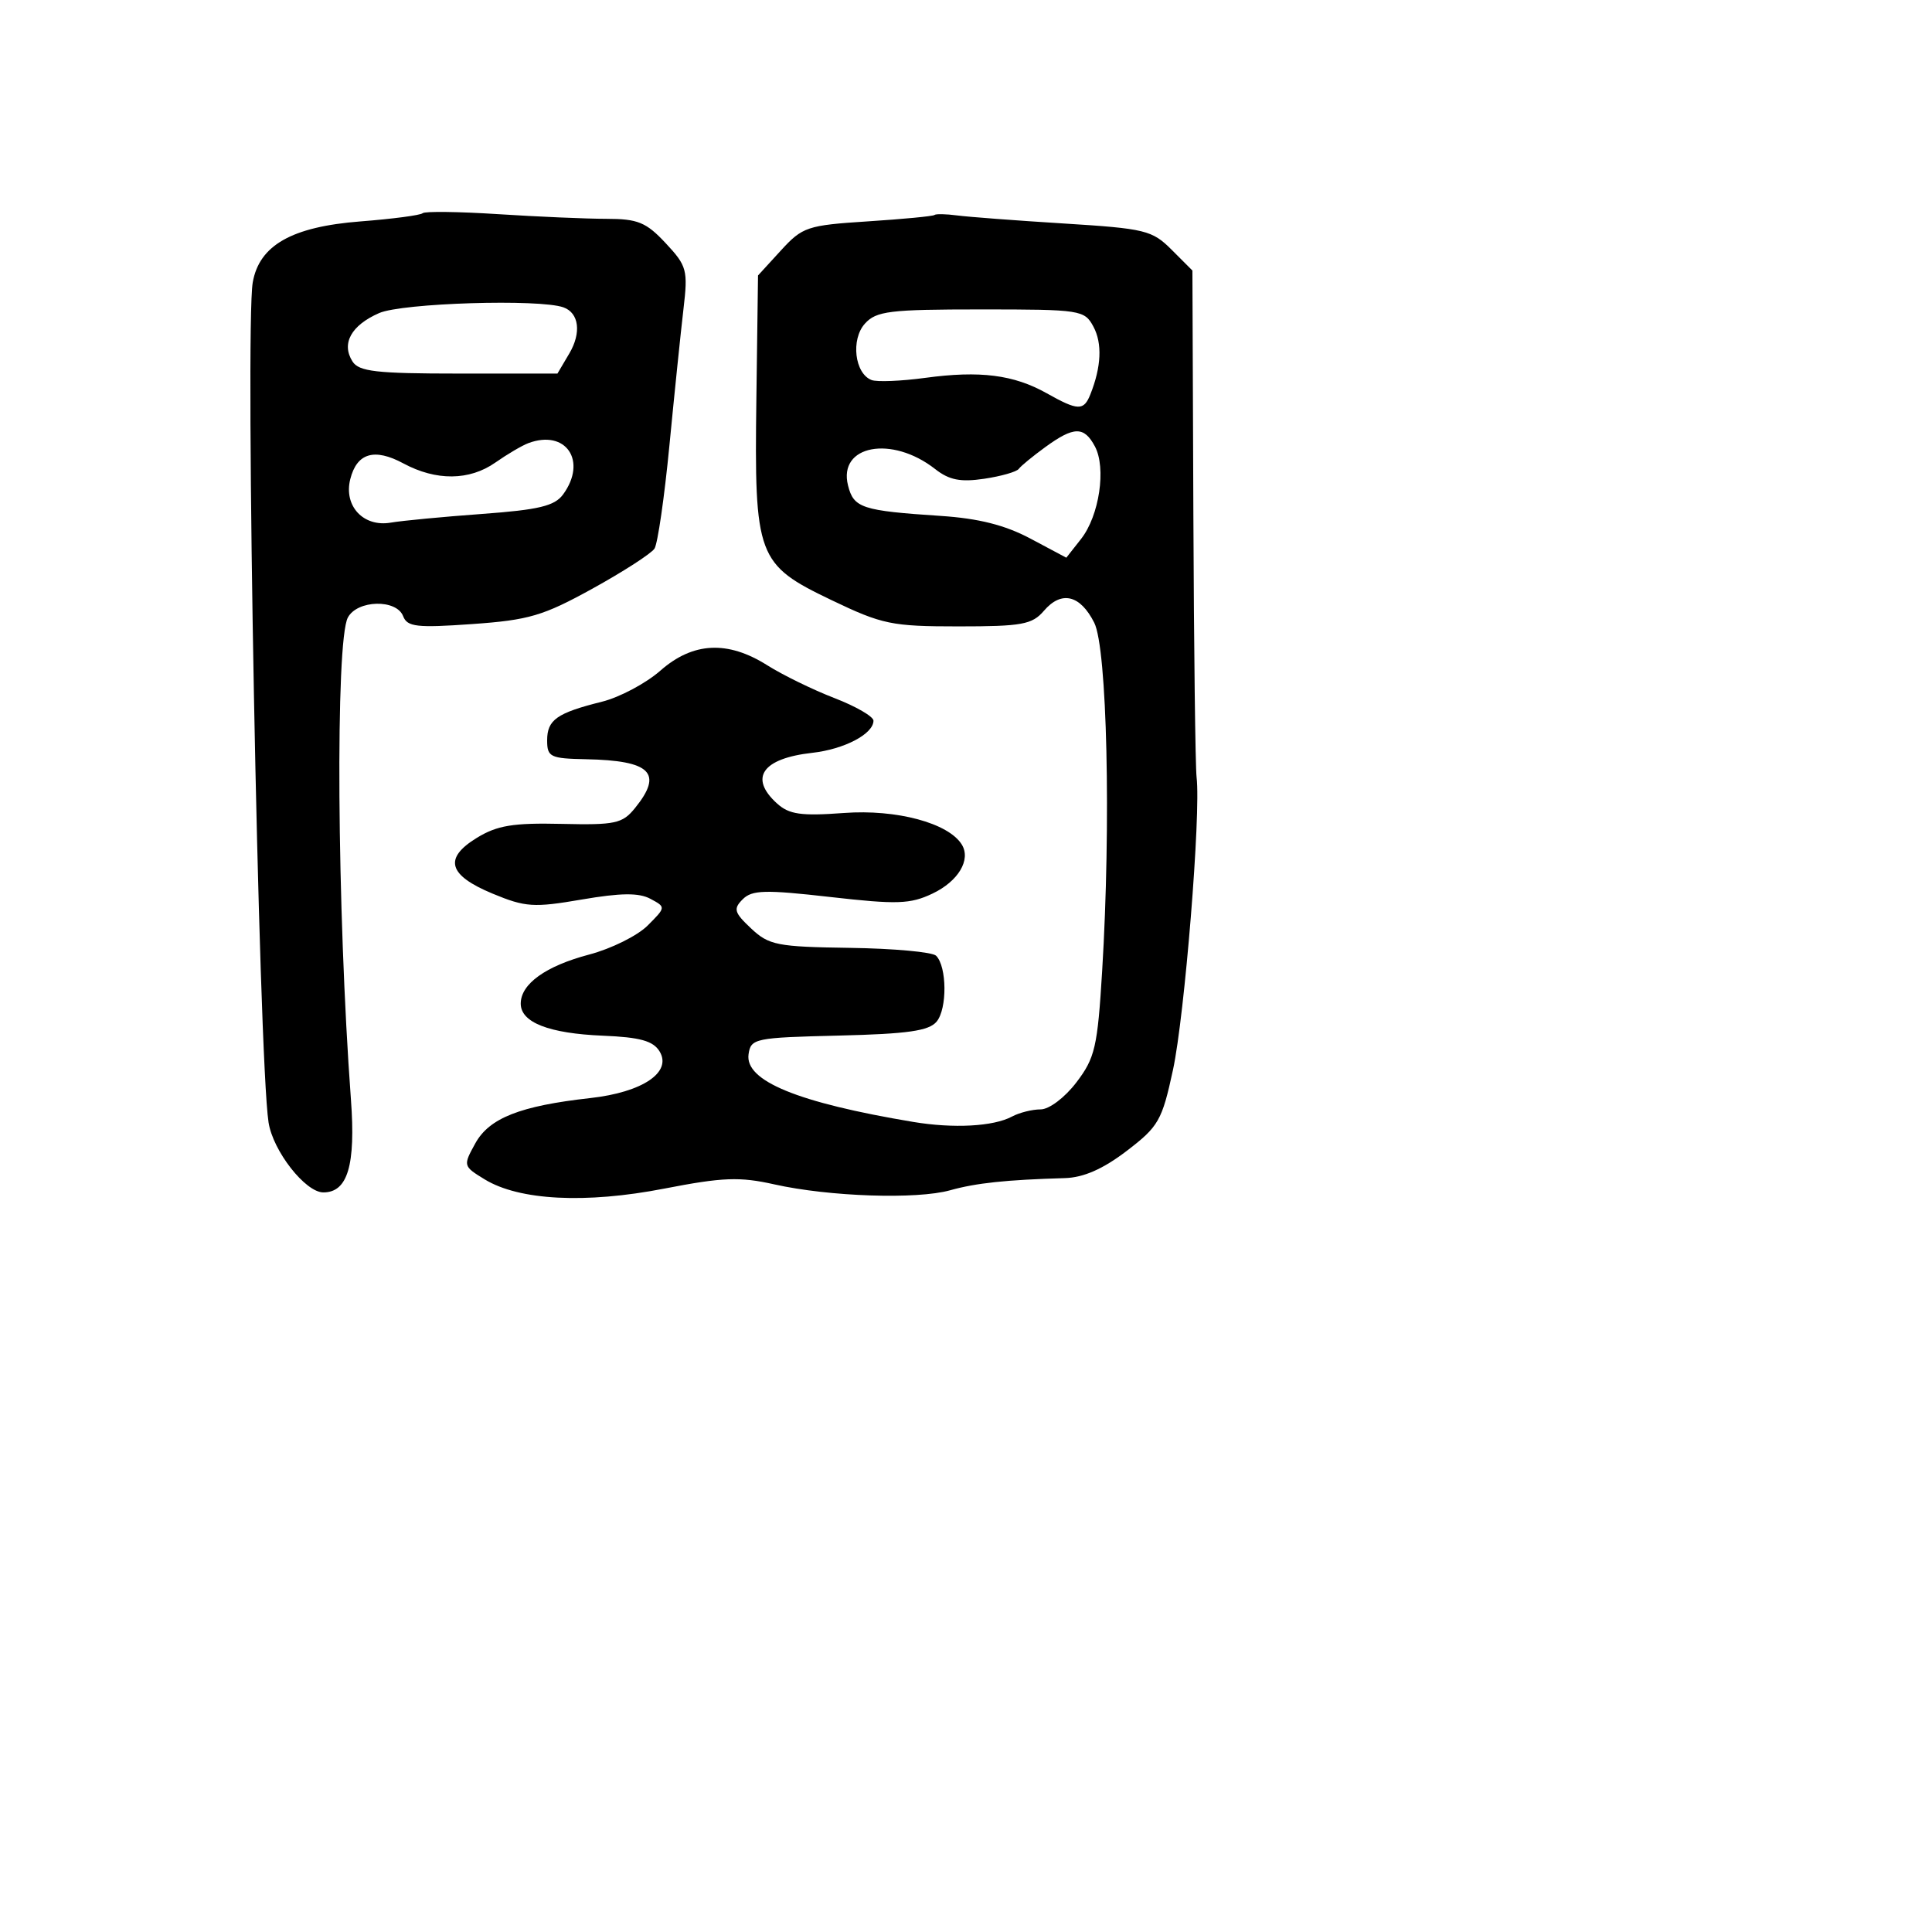 <svg xmlns="http://www.w3.org/2000/svg" width="256" height="256" viewBox="0 0 256 256" version="1.1">
	<path d="M 56 28.252 C 55.725 28.519, 52.012 29.009, 47.748 29.340 C 38.670 30.046, 34.347 32.498, 33.489 37.429 C 32.441 43.446, 34.262 140.120, 35.584 148.721 C 36.168 152.513, 40.463 158, 42.848 158 C 46.074 158, 47.143 154.395, 46.500 145.681 C 44.651 120.605, 44.424 84.944, 46.094 81.825 C 47.346 79.485, 52.540 79.359, 53.418 81.647 C 53.962 83.066, 55.229 83.210, 62.569 82.692 C 70.080 82.162, 71.969 81.605, 78.521 77.989 C 82.608 75.732, 86.299 73.349, 86.724 72.693 C 87.148 72.037, 88.039 65.875, 88.703 59 C 89.367 52.125, 90.203 44.011, 90.561 40.969 C 91.171 35.781, 91.025 35.238, 88.204 32.219 C 85.620 29.452, 84.517 28.999, 80.349 28.995 C 77.682 28.992, 71.225 28.714, 66 28.377 C 60.775 28.041, 56.275 27.984, 56 28.252 M 123.821 28.487 C 123.644 28.650, 119.675 29.030, 115 29.332 C 106.961 29.851, 106.336 30.060, 103.471 33.190 L 100.442 36.500 100.224 52.790 C 99.944 73.827, 100.300 74.784, 110.178 79.518 C 116.910 82.744, 118.146 83, 127 83 C 135.418 83, 136.766 82.754, 138.323 80.935 C 140.643 78.226, 143.126 78.813, 144.992 82.512 C 146.700 85.897, 147.228 109.125, 146.041 128.668 C 145.429 138.744, 145.095 140.186, 142.630 143.418 C 141.090 145.438, 139.020 147, 137.883 147 C 136.775 147, 135.068 147.428, 134.091 147.951 C 131.633 149.267, 126.349 149.552, 121 148.659 C 105.687 146.101, 98.685 143.225, 99.187 139.698 C 99.486 137.597, 100.012 137.488, 111.153 137.219 C 120.271 136.999, 123.090 136.597, 124.108 135.369 C 125.523 133.665, 125.479 128.079, 124.039 126.639 C 123.548 126.148, 118.412 125.679, 112.626 125.597 C 102.983 125.460, 101.891 125.246, 99.532 123.030 C 97.280 120.915, 97.140 120.431, 98.414 119.158 C 99.652 117.920, 101.384 117.875, 110.021 118.857 C 118.866 119.863, 120.608 119.805, 123.550 118.409 C 126.979 116.782, 128.689 113.924, 127.441 111.905 C 125.680 109.056, 118.793 107.210, 111.838 107.724 C 106.137 108.145, 104.572 107.922, 102.958 106.462 C 99.213 103.072, 101.004 100.496, 107.623 99.754 C 111.871 99.278, 115.723 97.259, 115.741 95.500 C 115.747 94.950, 113.420 93.600, 110.570 92.500 C 107.720 91.400, 103.712 89.442, 101.664 88.150 C 96.419 84.840, 91.824 85.070, 87.509 88.858 C 85.594 90.540, 82.108 92.395, 79.763 92.980 C 73.776 94.475, 72.500 95.375, 72.500 98.109 C 72.500 100.307, 72.915 100.508, 77.643 100.602 C 86.240 100.772, 87.905 102.426, 84.148 107.065 C 82.475 109.132, 81.537 109.334, 74.398 109.169 C 67.995 109.021, 65.872 109.371, 63.182 111.020 C 58.747 113.738, 59.383 115.970, 65.289 118.418 C 69.618 120.212, 70.718 120.284, 77.086 119.192 C 82.263 118.304, 84.653 118.279, 86.179 119.096 C 88.243 120.201, 88.242 120.212, 85.811 122.644 C 84.469 123.985, 80.993 125.711, 78.085 126.478 C 72.313 128, 69 130.373, 69 132.986 C 69 135.483, 72.731 136.938, 79.896 137.235 C 84.810 137.439, 86.548 137.920, 87.396 139.313 C 89.079 142.076, 85.146 144.729, 78.224 145.499 C 68.928 146.534, 64.831 148.146, 62.981 151.500 C 61.345 154.465, 61.359 154.521, 64.222 156.272 C 68.793 159.067, 77.601 159.520, 88.022 157.496 C 95.771 155.991, 97.997 155.905, 102.599 156.935 C 109.882 158.565, 121.472 158.953, 125.902 157.716 C 129.352 156.752, 133.309 156.333, 141.106 156.105 C 143.577 156.033, 146.153 154.900, 149.286 152.508 C 153.527 149.269, 153.974 148.487, 155.427 141.758 C 156.976 134.579, 159.136 107.830, 158.555 103 C 158.390 101.625, 158.198 85.953, 158.128 68.173 L 158 35.846 155.243 33.089 C 152.664 30.510, 151.747 30.287, 140.993 29.616 C 134.672 29.223, 128.294 28.741, 126.821 28.546 C 125.347 28.351, 123.997 28.325, 123.821 28.487 M 50.235 41.485 C 46.533 43.108, 45.204 45.514, 46.700 47.886 C 47.552 49.237, 49.847 49.500, 60.791 49.500 L 73.864 49.500 75.435 46.840 C 77.056 44.097, 76.728 41.474, 74.673 40.730 C 71.510 39.586, 53.284 40.149, 50.235 41.485 M 114.606 42.882 C 112.716 44.972, 113.247 49.497, 115.485 50.356 C 116.202 50.631, 119.407 50.501, 122.607 50.067 C 129.836 49.086, 134.323 49.654, 138.681 52.102 C 142.851 54.444, 143.602 54.463, 144.482 52.250 C 145.933 48.604, 146.073 45.505, 144.888 43.291 C 143.702 41.074, 143.218 41, 129.986 41 C 117.865 41, 116.116 41.214, 114.606 42.882 M 138.500 59.247 C 136.850 60.447, 135.272 61.745, 134.993 62.130 C 134.715 62.516, 132.651 63.105, 130.408 63.439 C 127.272 63.907, 125.772 63.610, 123.915 62.154 C 118.159 57.641, 111.026 58.985, 112.368 64.329 C 113.117 67.314, 114.206 67.672, 124.637 68.360 C 129.678 68.693, 133.173 69.576, 136.534 71.365 L 141.292 73.898 143.246 71.414 C 145.664 68.340, 146.609 62.007, 145.077 59.144 C 143.642 56.463, 142.296 56.484, 138.500 59.247 M 70 58.722 C 69.175 59.032, 67.211 60.188, 65.636 61.292 C 62.200 63.699, 57.790 63.740, 53.453 61.405 C 49.606 59.333, 47.283 60.023, 46.411 63.497 C 45.520 67.050, 48.154 69.874, 51.778 69.251 C 53.275 68.993, 58.712 68.476, 63.861 68.100 C 71.399 67.550, 73.493 67.047, 74.611 65.517 C 77.859 61.076, 74.990 56.847, 70 58.722" stroke="none" fill="black" fill-rule="evenodd"/>
</svg>